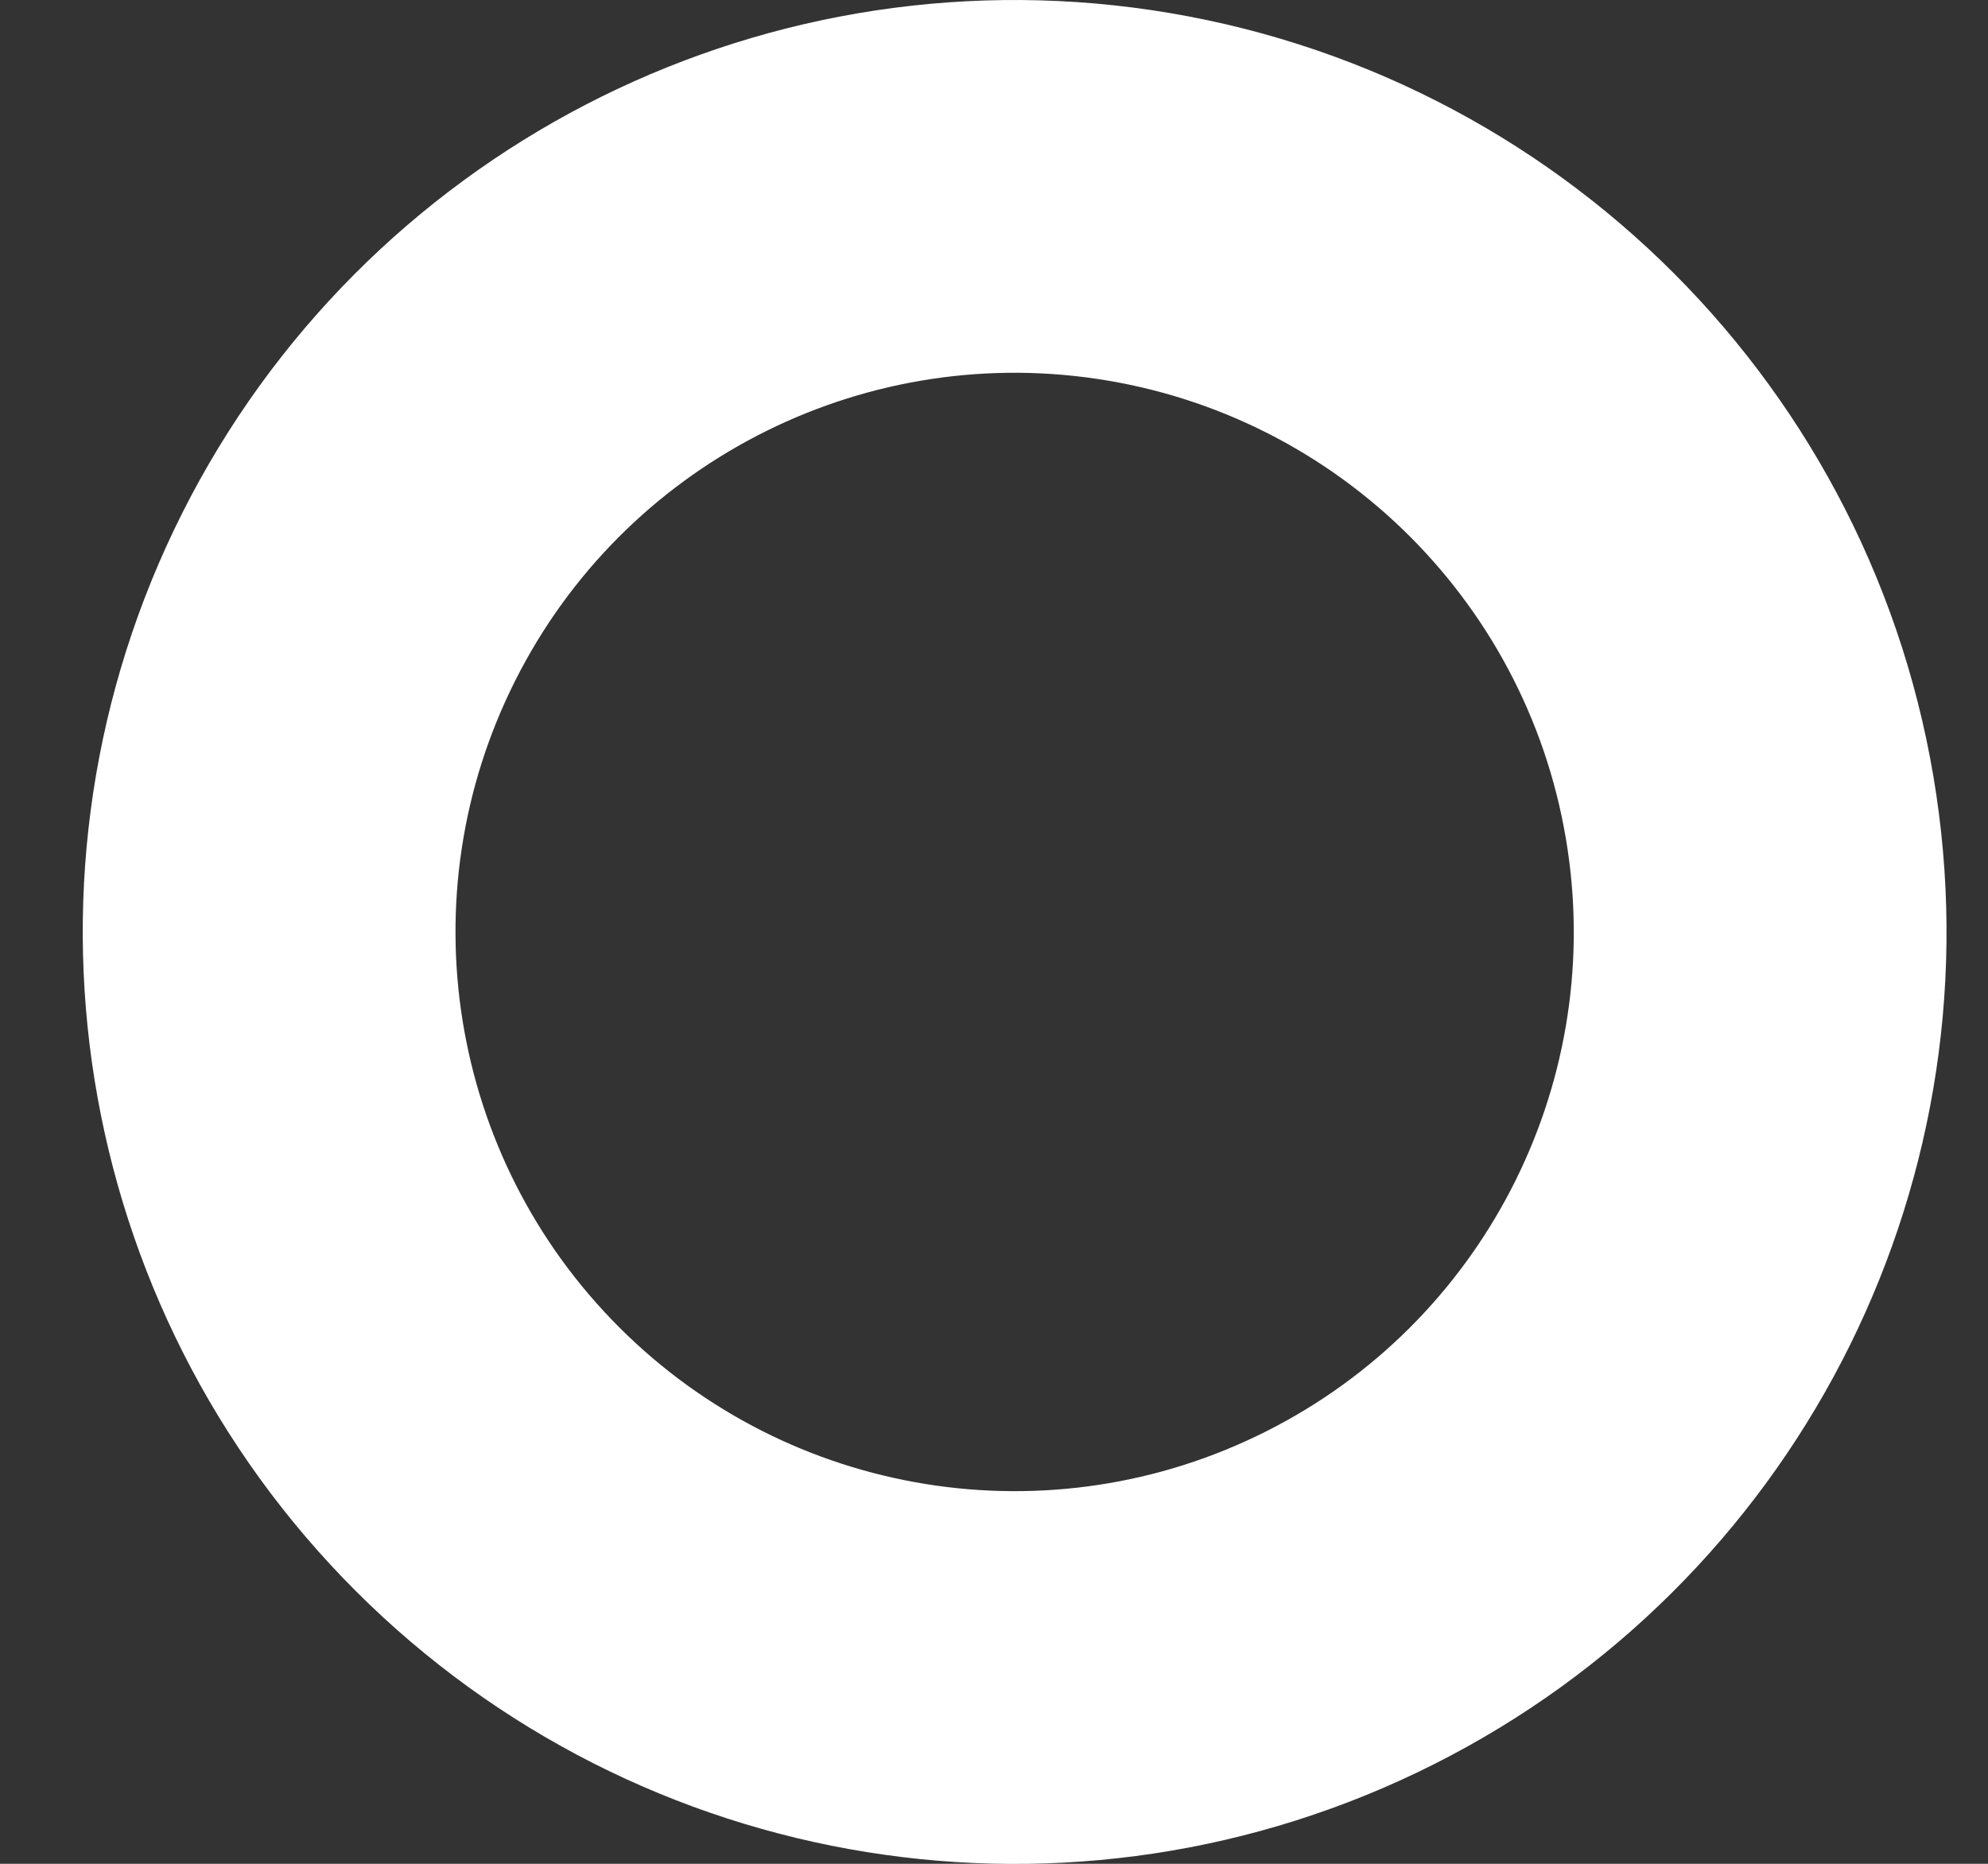 <svg width="16" height="15" viewBox="0 0 16 15" fill="none" xmlns="http://www.w3.org/2000/svg">
<rect x="0" y="0" width="16" height="15" fill="#333333" stroke="none"/>
<path fill-rule="evenodd" clip-rule="evenodd" d="M14.101 6.621C14.481 9.181 13.176 11.697 10.864 12.86C8.552 14.024 5.754 13.574 3.923 11.743C2.093 9.913 1.643 7.115 2.807 4.803C3.97 2.491 6.486 1.186 9.046 1.565C11.661 1.953 13.714 4.006 14.101 6.621Z" stroke="white" stroke-width="3" stroke-linecap="round" stroke-linejoin="round"/>
</svg>
